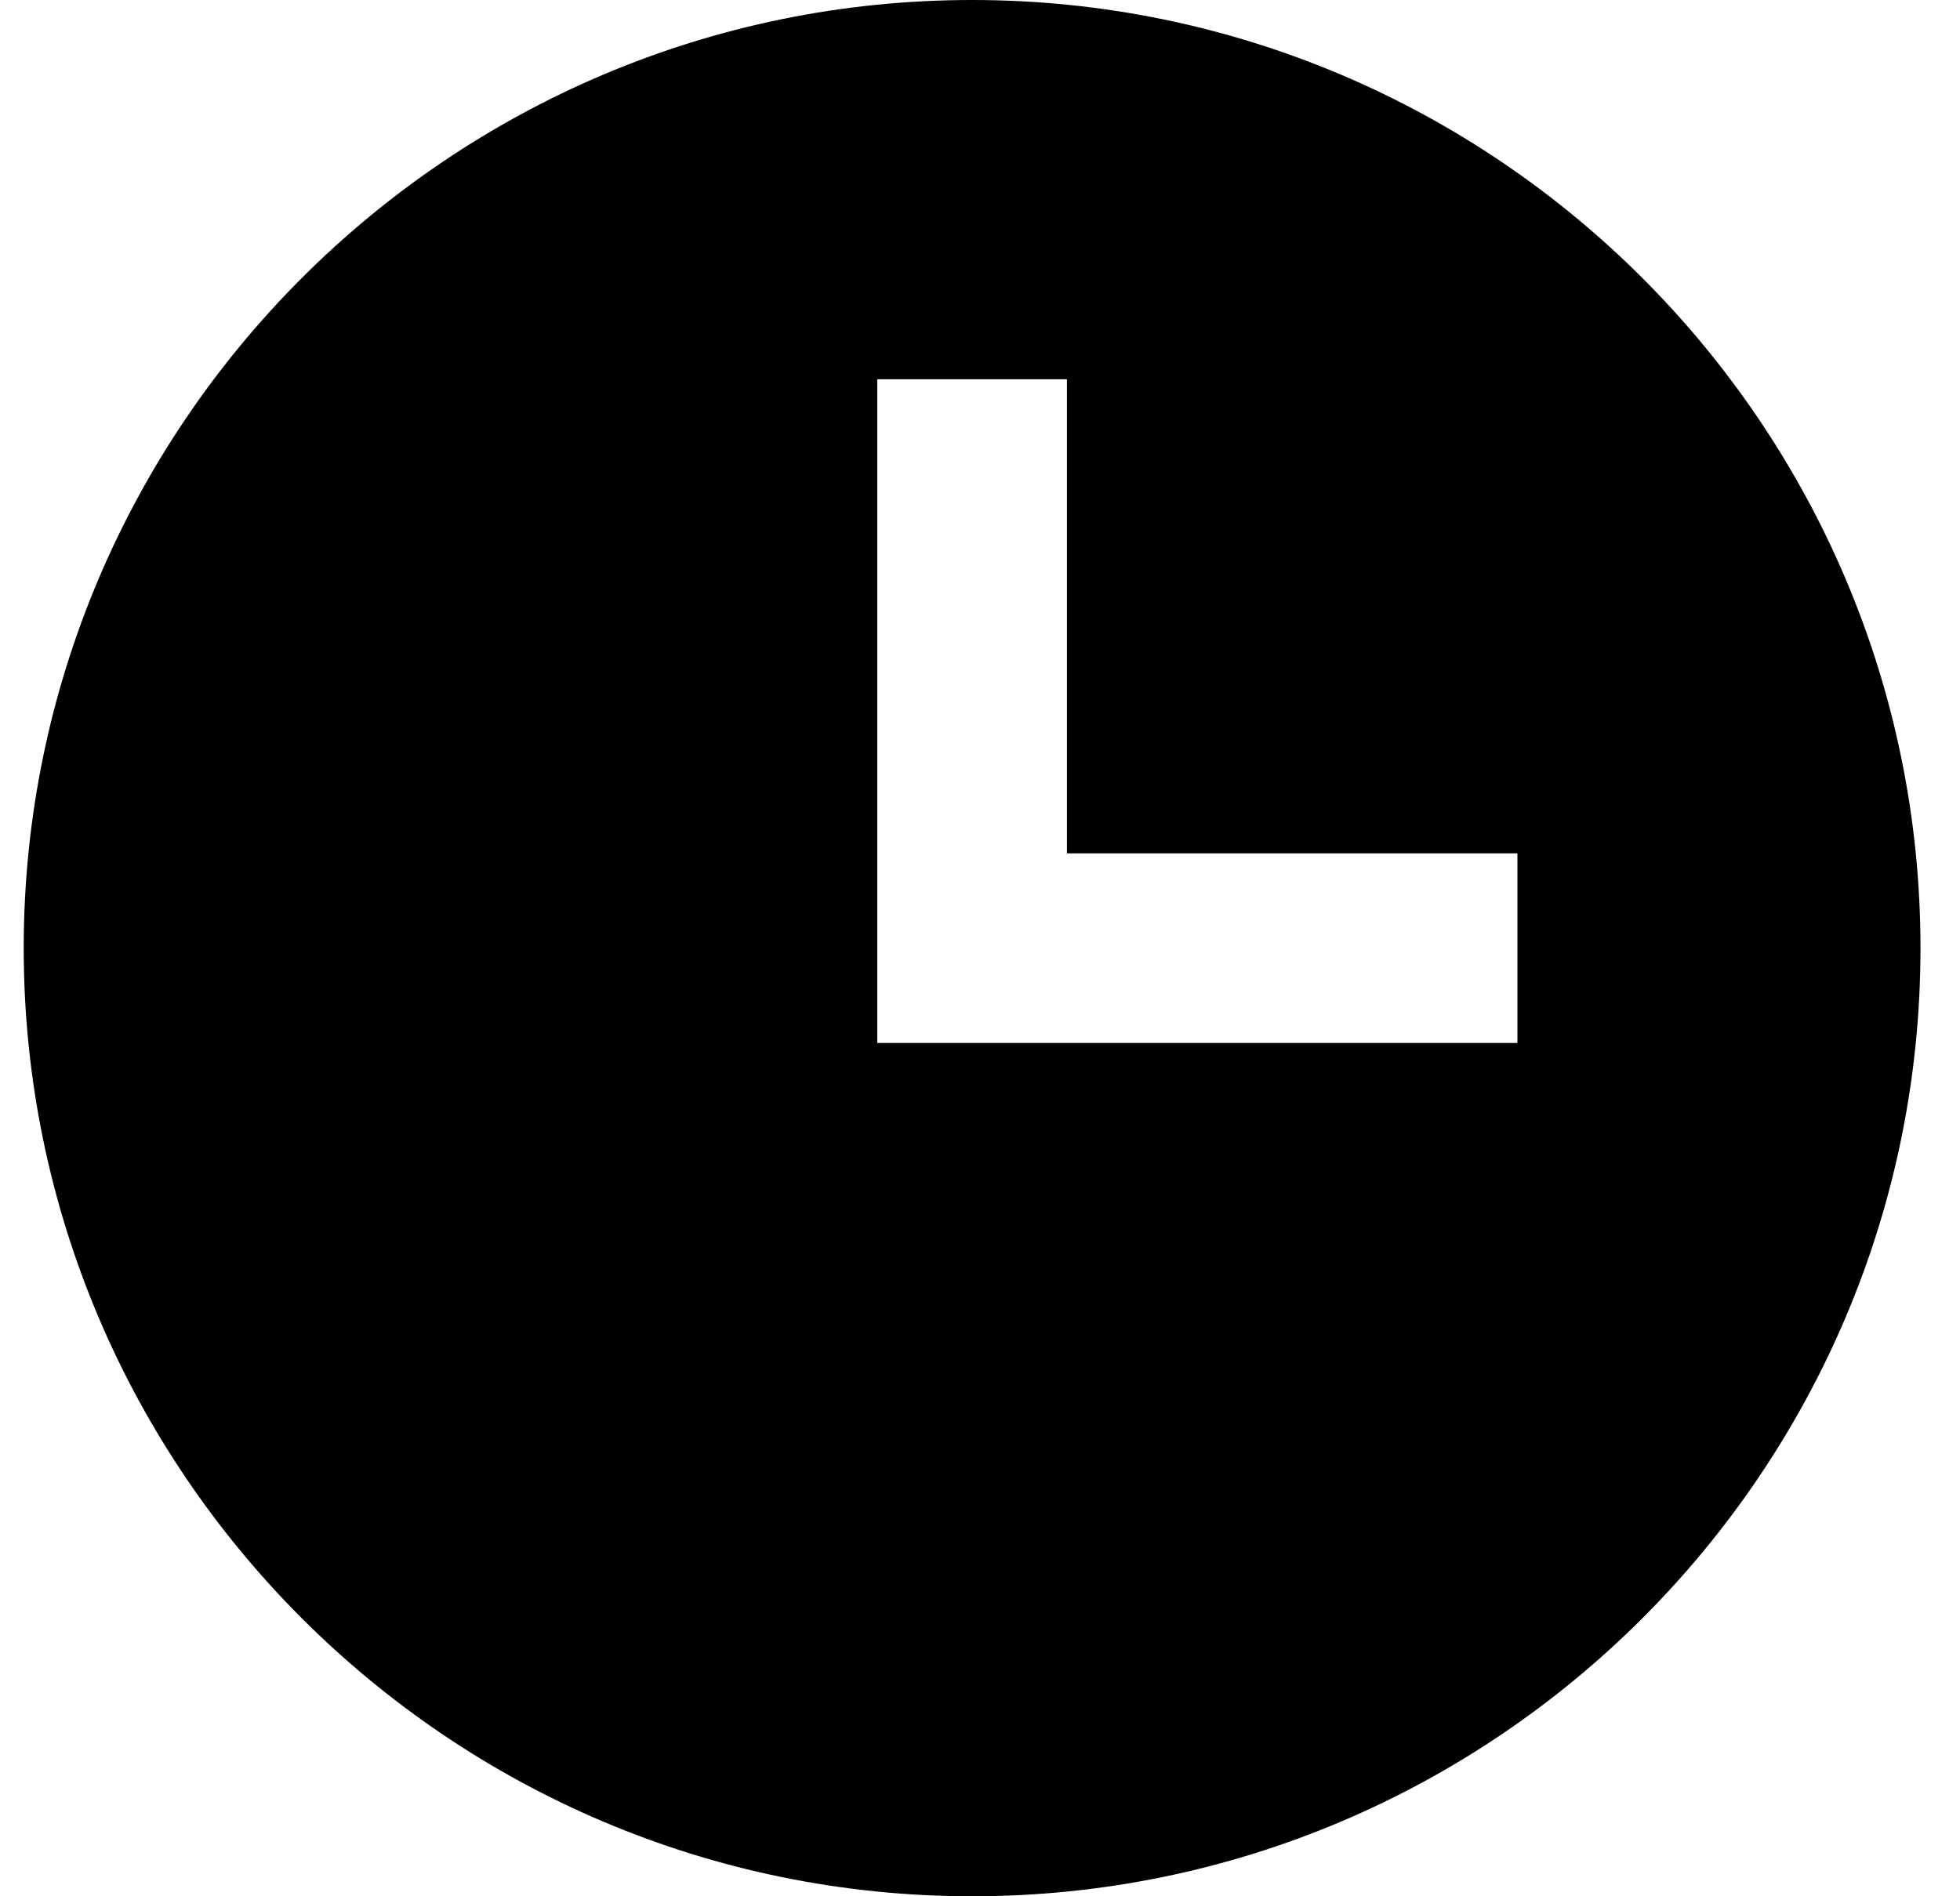 <svg width="31" height="30" viewBox="0 0 31 30" fill="none" xmlns="http://www.w3.org/2000/svg">
<path d="M15.375 0C7.104 0 0.375 6.729 0.375 15C0.375 23.271 7.104 30 15.375 30C23.646 30 30.375 23.271 30.375 15C30.375 6.729 23.646 0 15.375 0ZM24 16.5H13.875V6H16.875V13.5H24V16.5Z" fill="black"/>
</svg>
